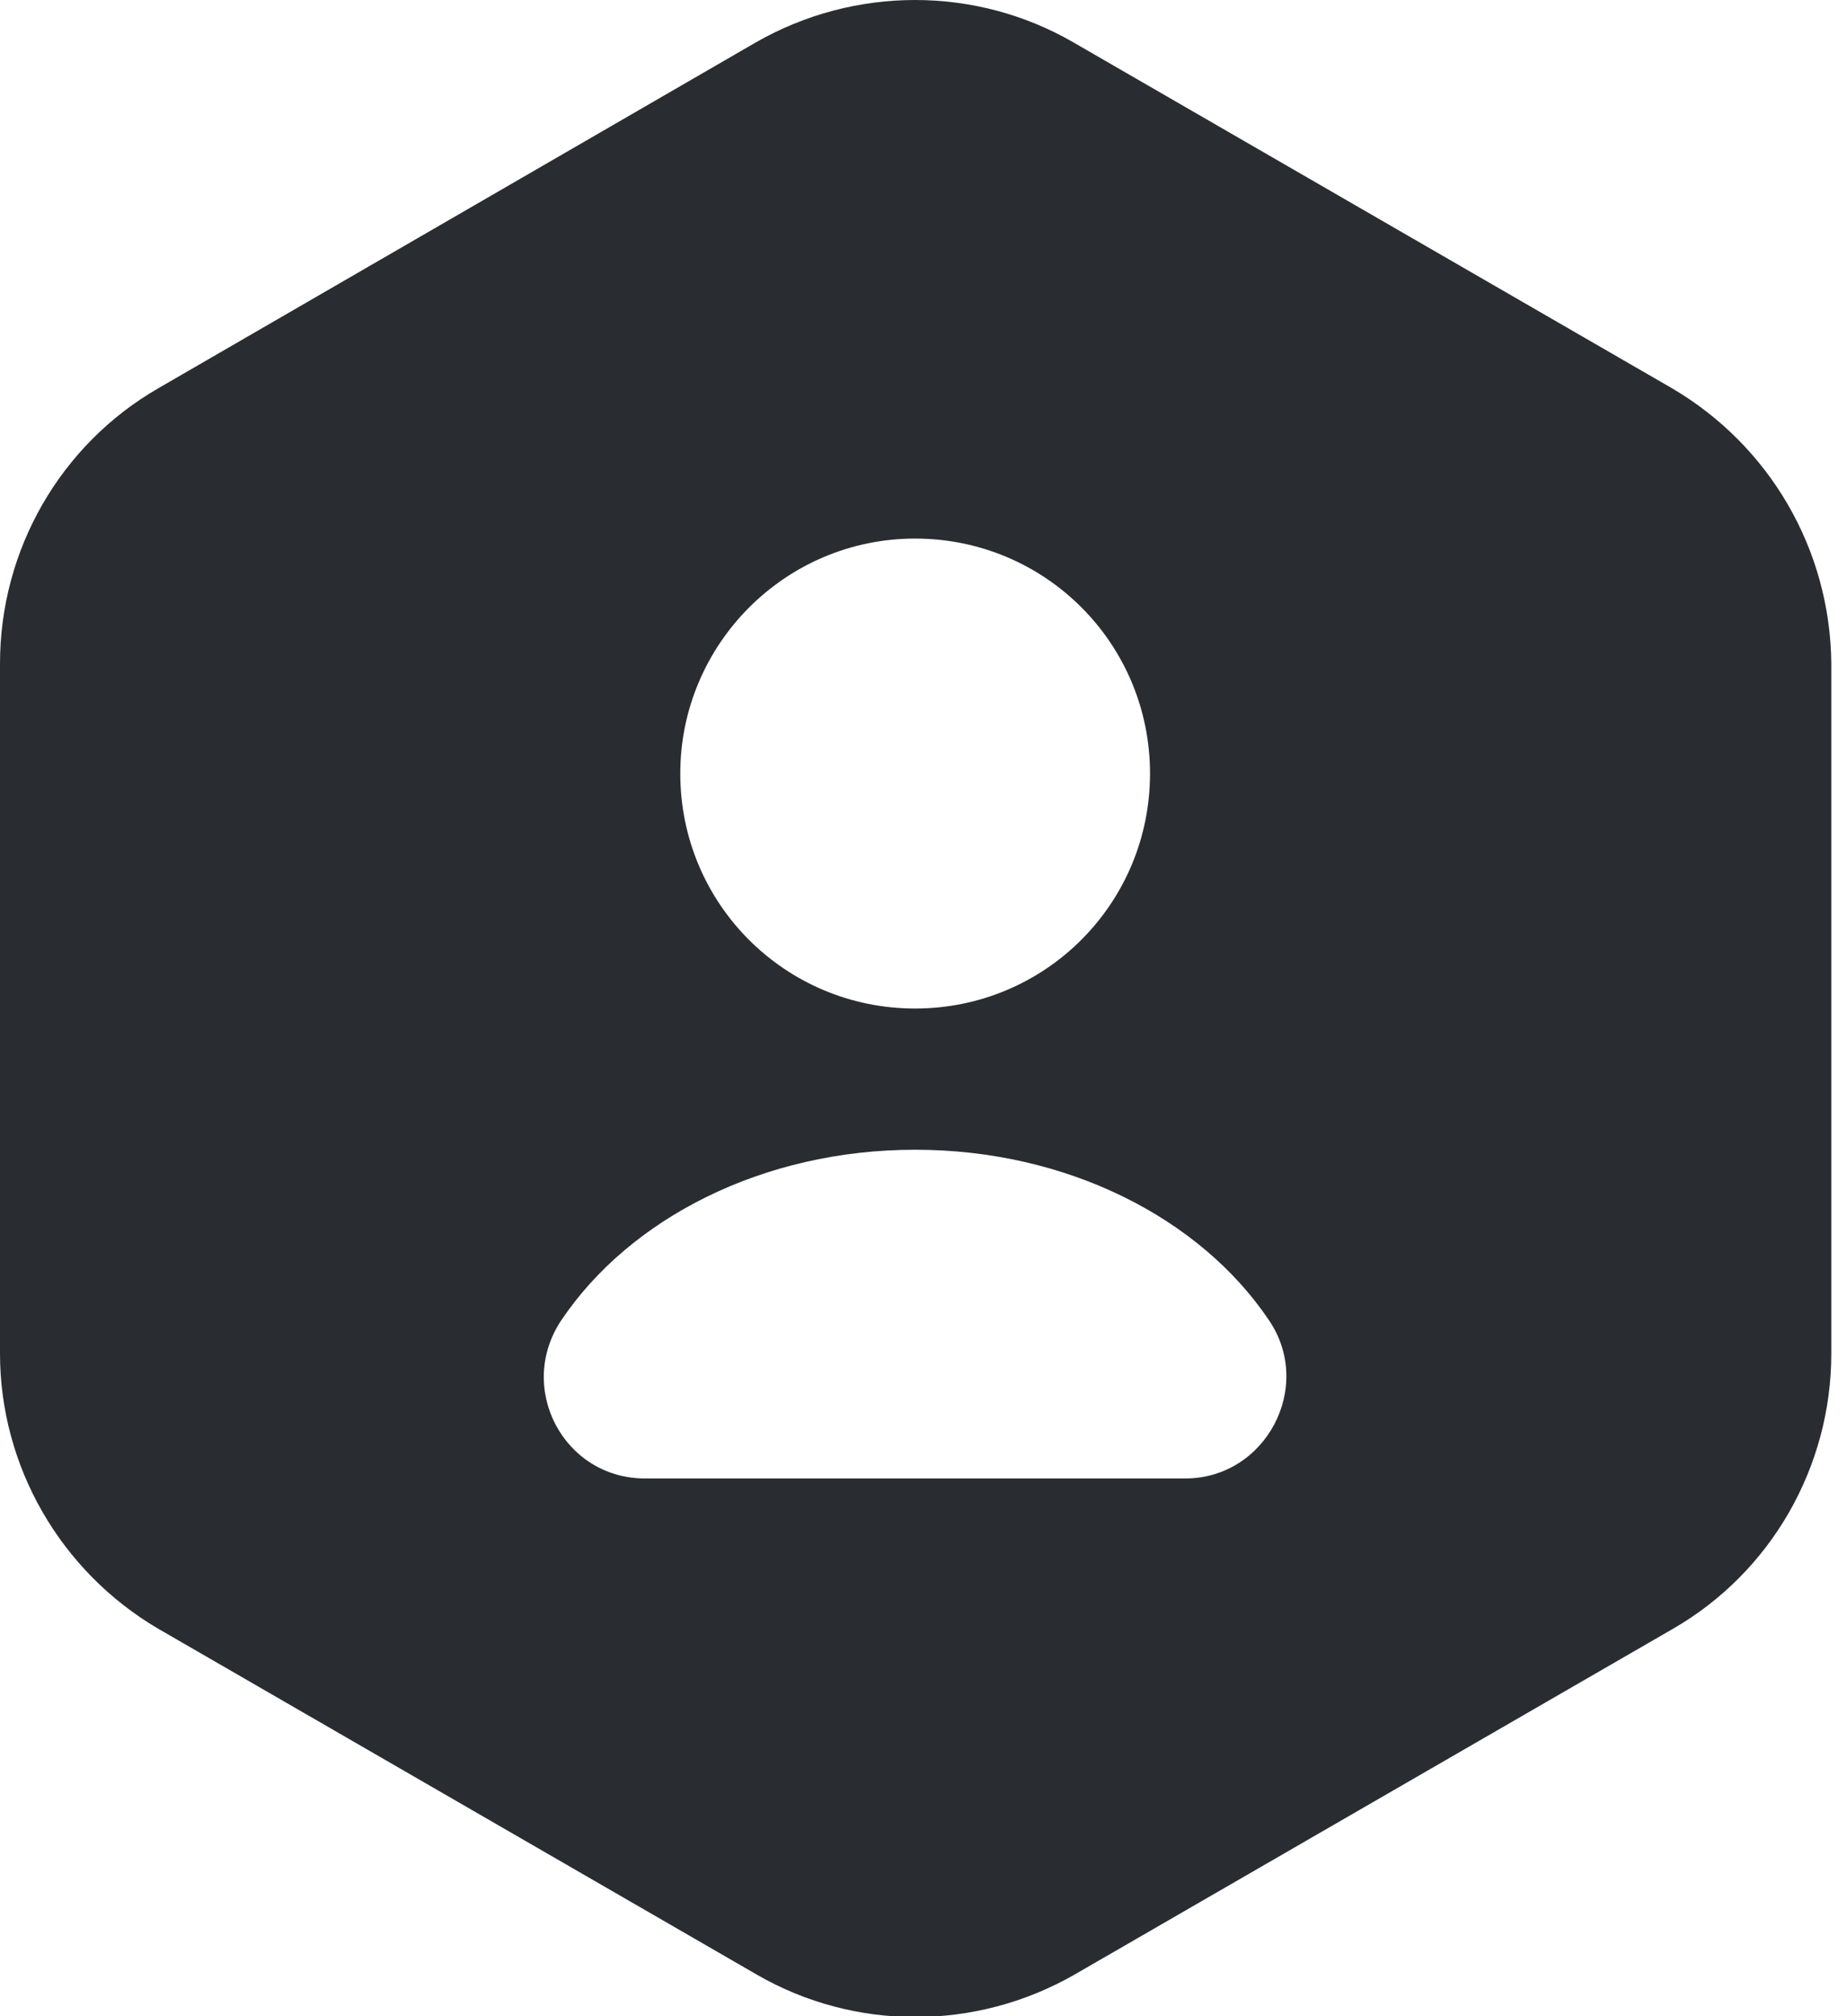<svg width="22" height="24" viewBox="0 0 22 24" fill="none" xmlns="http://www.w3.org/2000/svg">
<path d="M19.916 4.622L12.785 0.504C11.621 -0.168 10.18 -0.168 9.004 0.504L1.885 4.622C0.72 5.294 0 6.543 0 7.899V16.111C0 17.455 0.72 18.704 1.885 19.388L9.016 23.506C10.18 24.178 11.621 24.178 12.797 23.506L19.928 19.388C21.093 18.716 21.813 17.467 21.813 16.111V7.899C21.801 6.543 21.081 5.306 19.916 4.622ZM10.9 6.411C12.449 6.411 13.698 7.659 13.698 9.208C13.698 10.757 12.449 12.005 10.9 12.005C9.352 12.005 8.103 10.757 8.103 9.208C8.103 7.671 9.352 6.411 10.9 6.411ZM14.118 17.599H7.683C6.711 17.599 6.147 16.519 6.687 15.714C7.503 14.502 9.088 13.686 10.9 13.686C12.713 13.686 14.298 14.502 15.114 15.714C15.655 16.507 15.078 17.599 14.118 17.599Z" fill="#292D32"/>
</svg>
